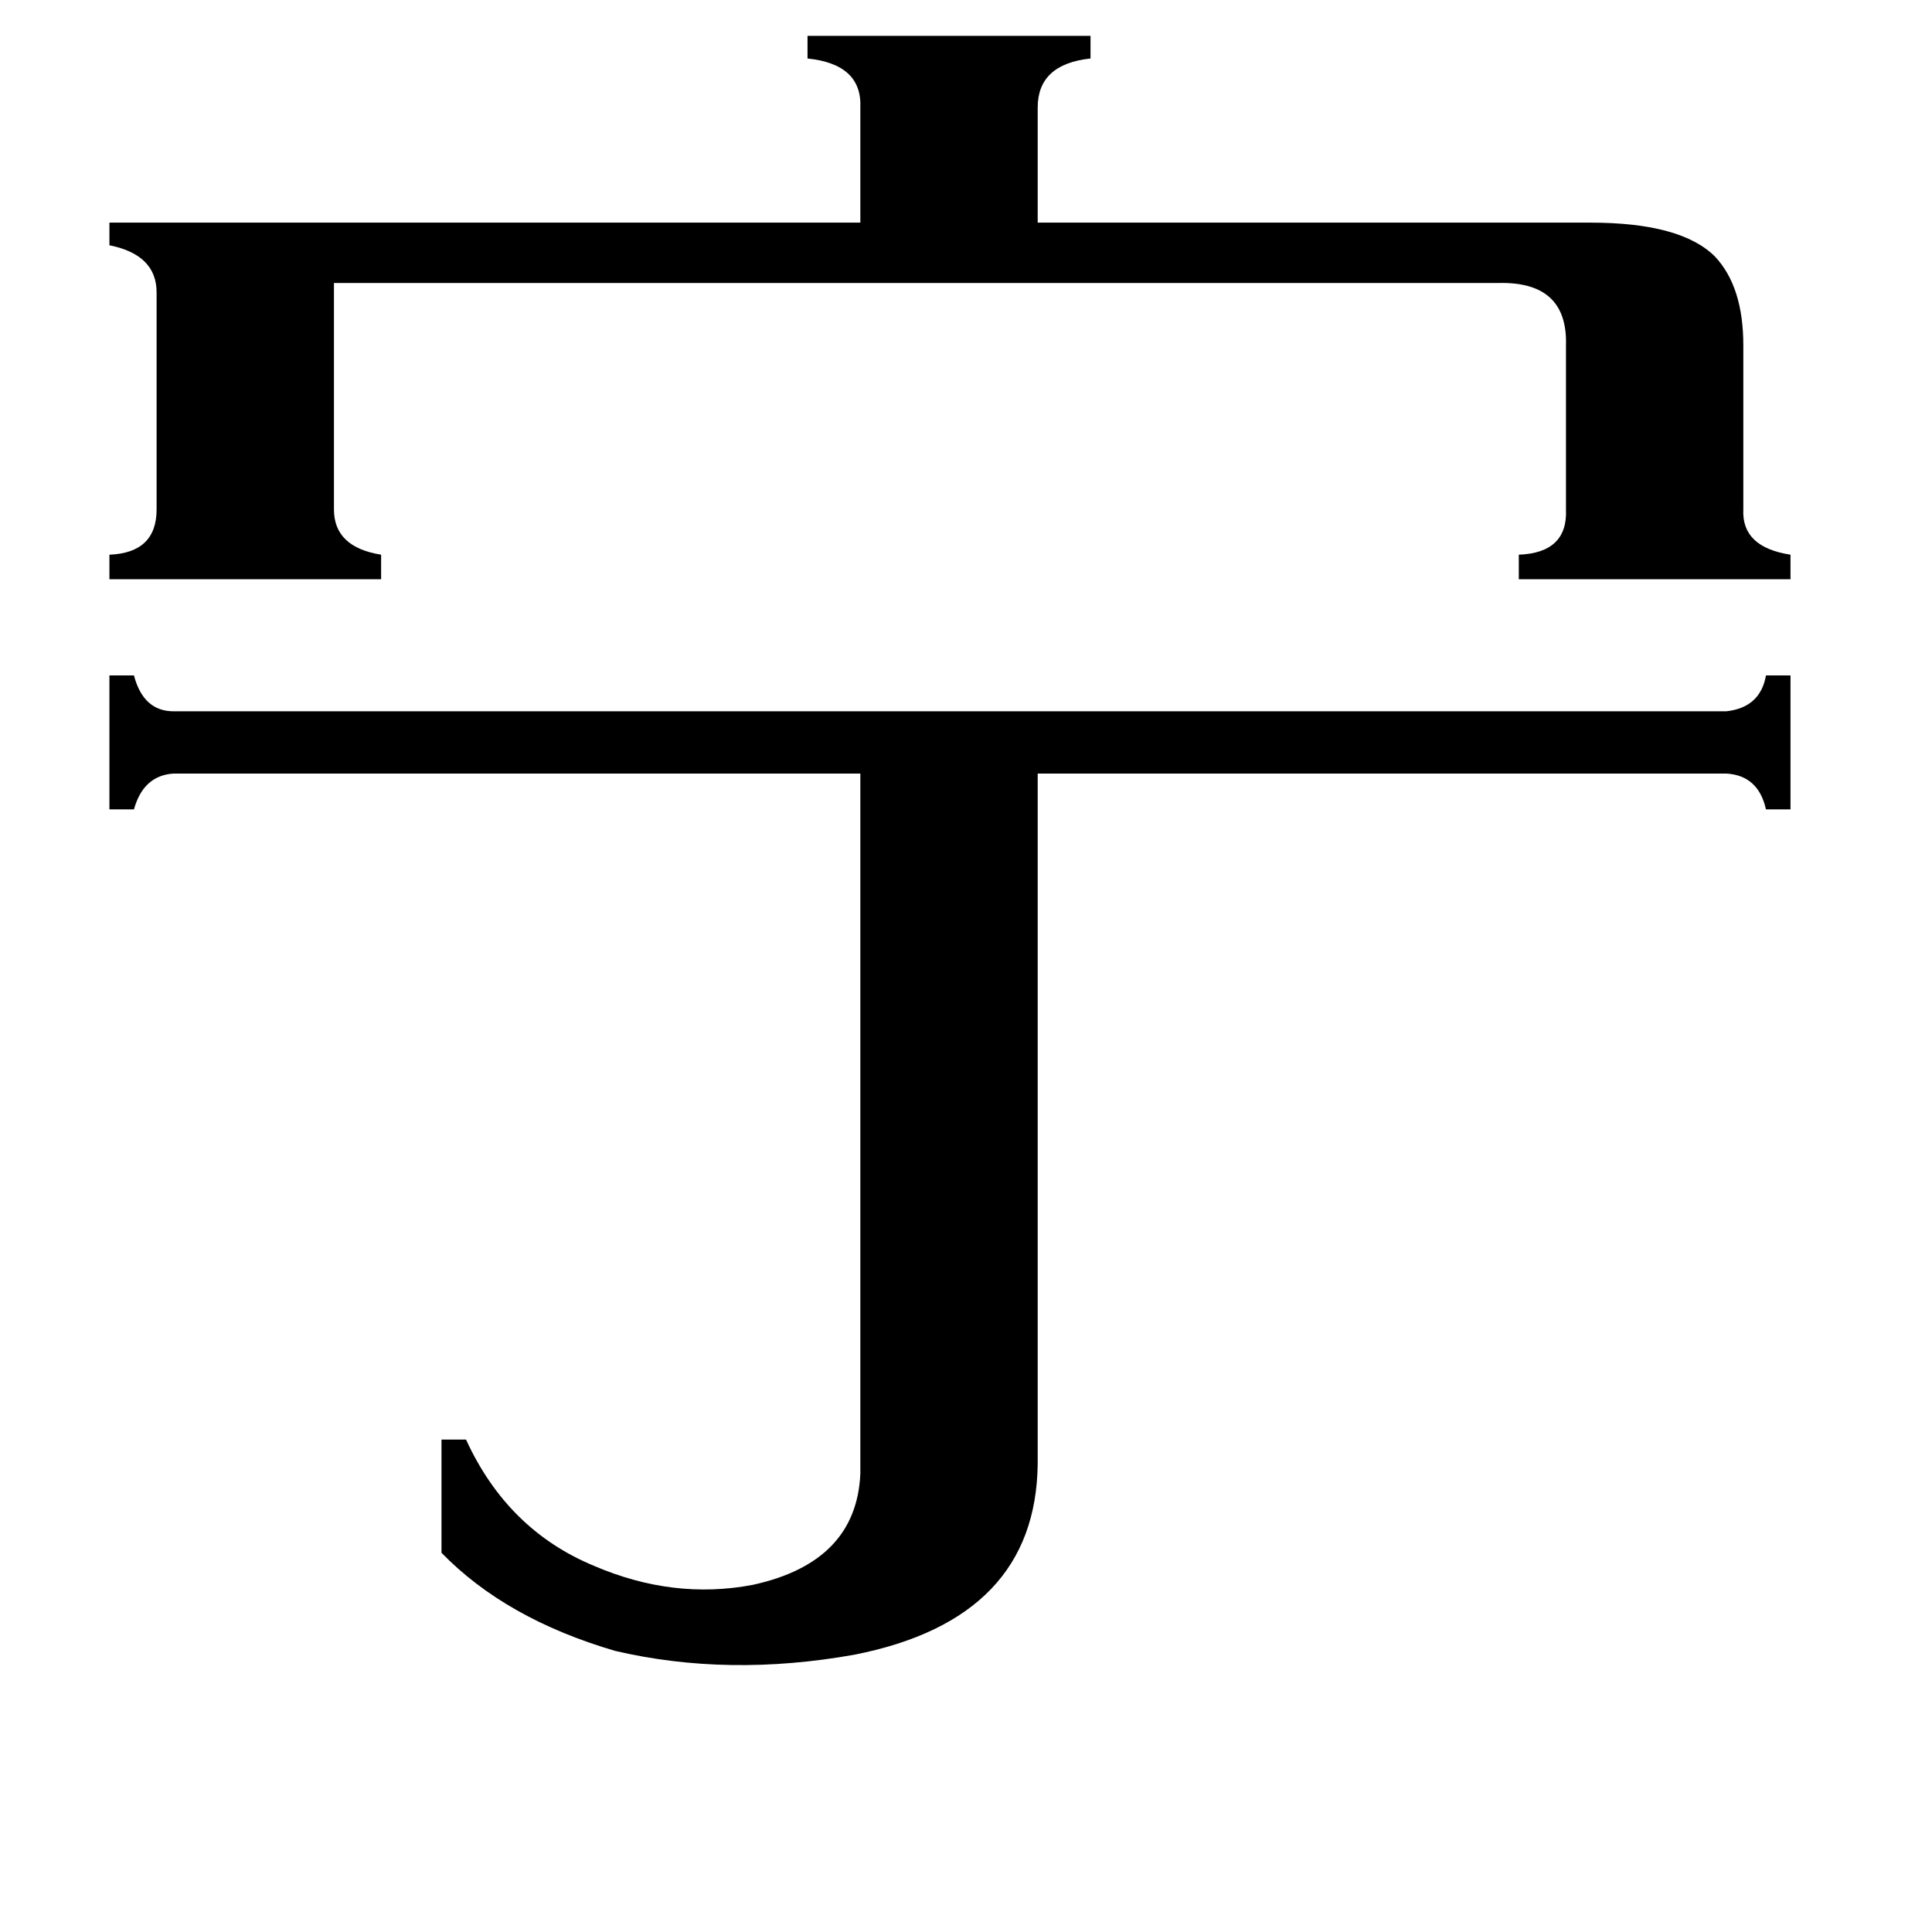 <svg xmlns="http://www.w3.org/2000/svg" viewBox="0 -800 1024 1024">
	<path fill="#000000" d="M843 -682Q891 -682 909 -664Q924 -648 924 -617V-530Q923 -510 949 -506V-493H805V-506Q831 -507 830 -530V-617Q831 -651 794 -650H177V-530Q177 -510 202 -506V-493H58V-506Q83 -507 83 -530V-645Q83 -665 58 -670V-682H456V-743Q457 -766 428 -769V-781H578V-769Q550 -766 550 -743V-682ZM915 -423Q933 -425 936 -442H949V-371H936Q932 -389 915 -390H550V-24Q549 58 453 77Q386 89 326 75Q268 58 234 23V-37H247Q269 11 315 30Q357 48 399 40Q454 28 456 -19V-390H92Q76 -389 71 -371H58V-442H71Q76 -423 92 -423Z"/>
</svg>